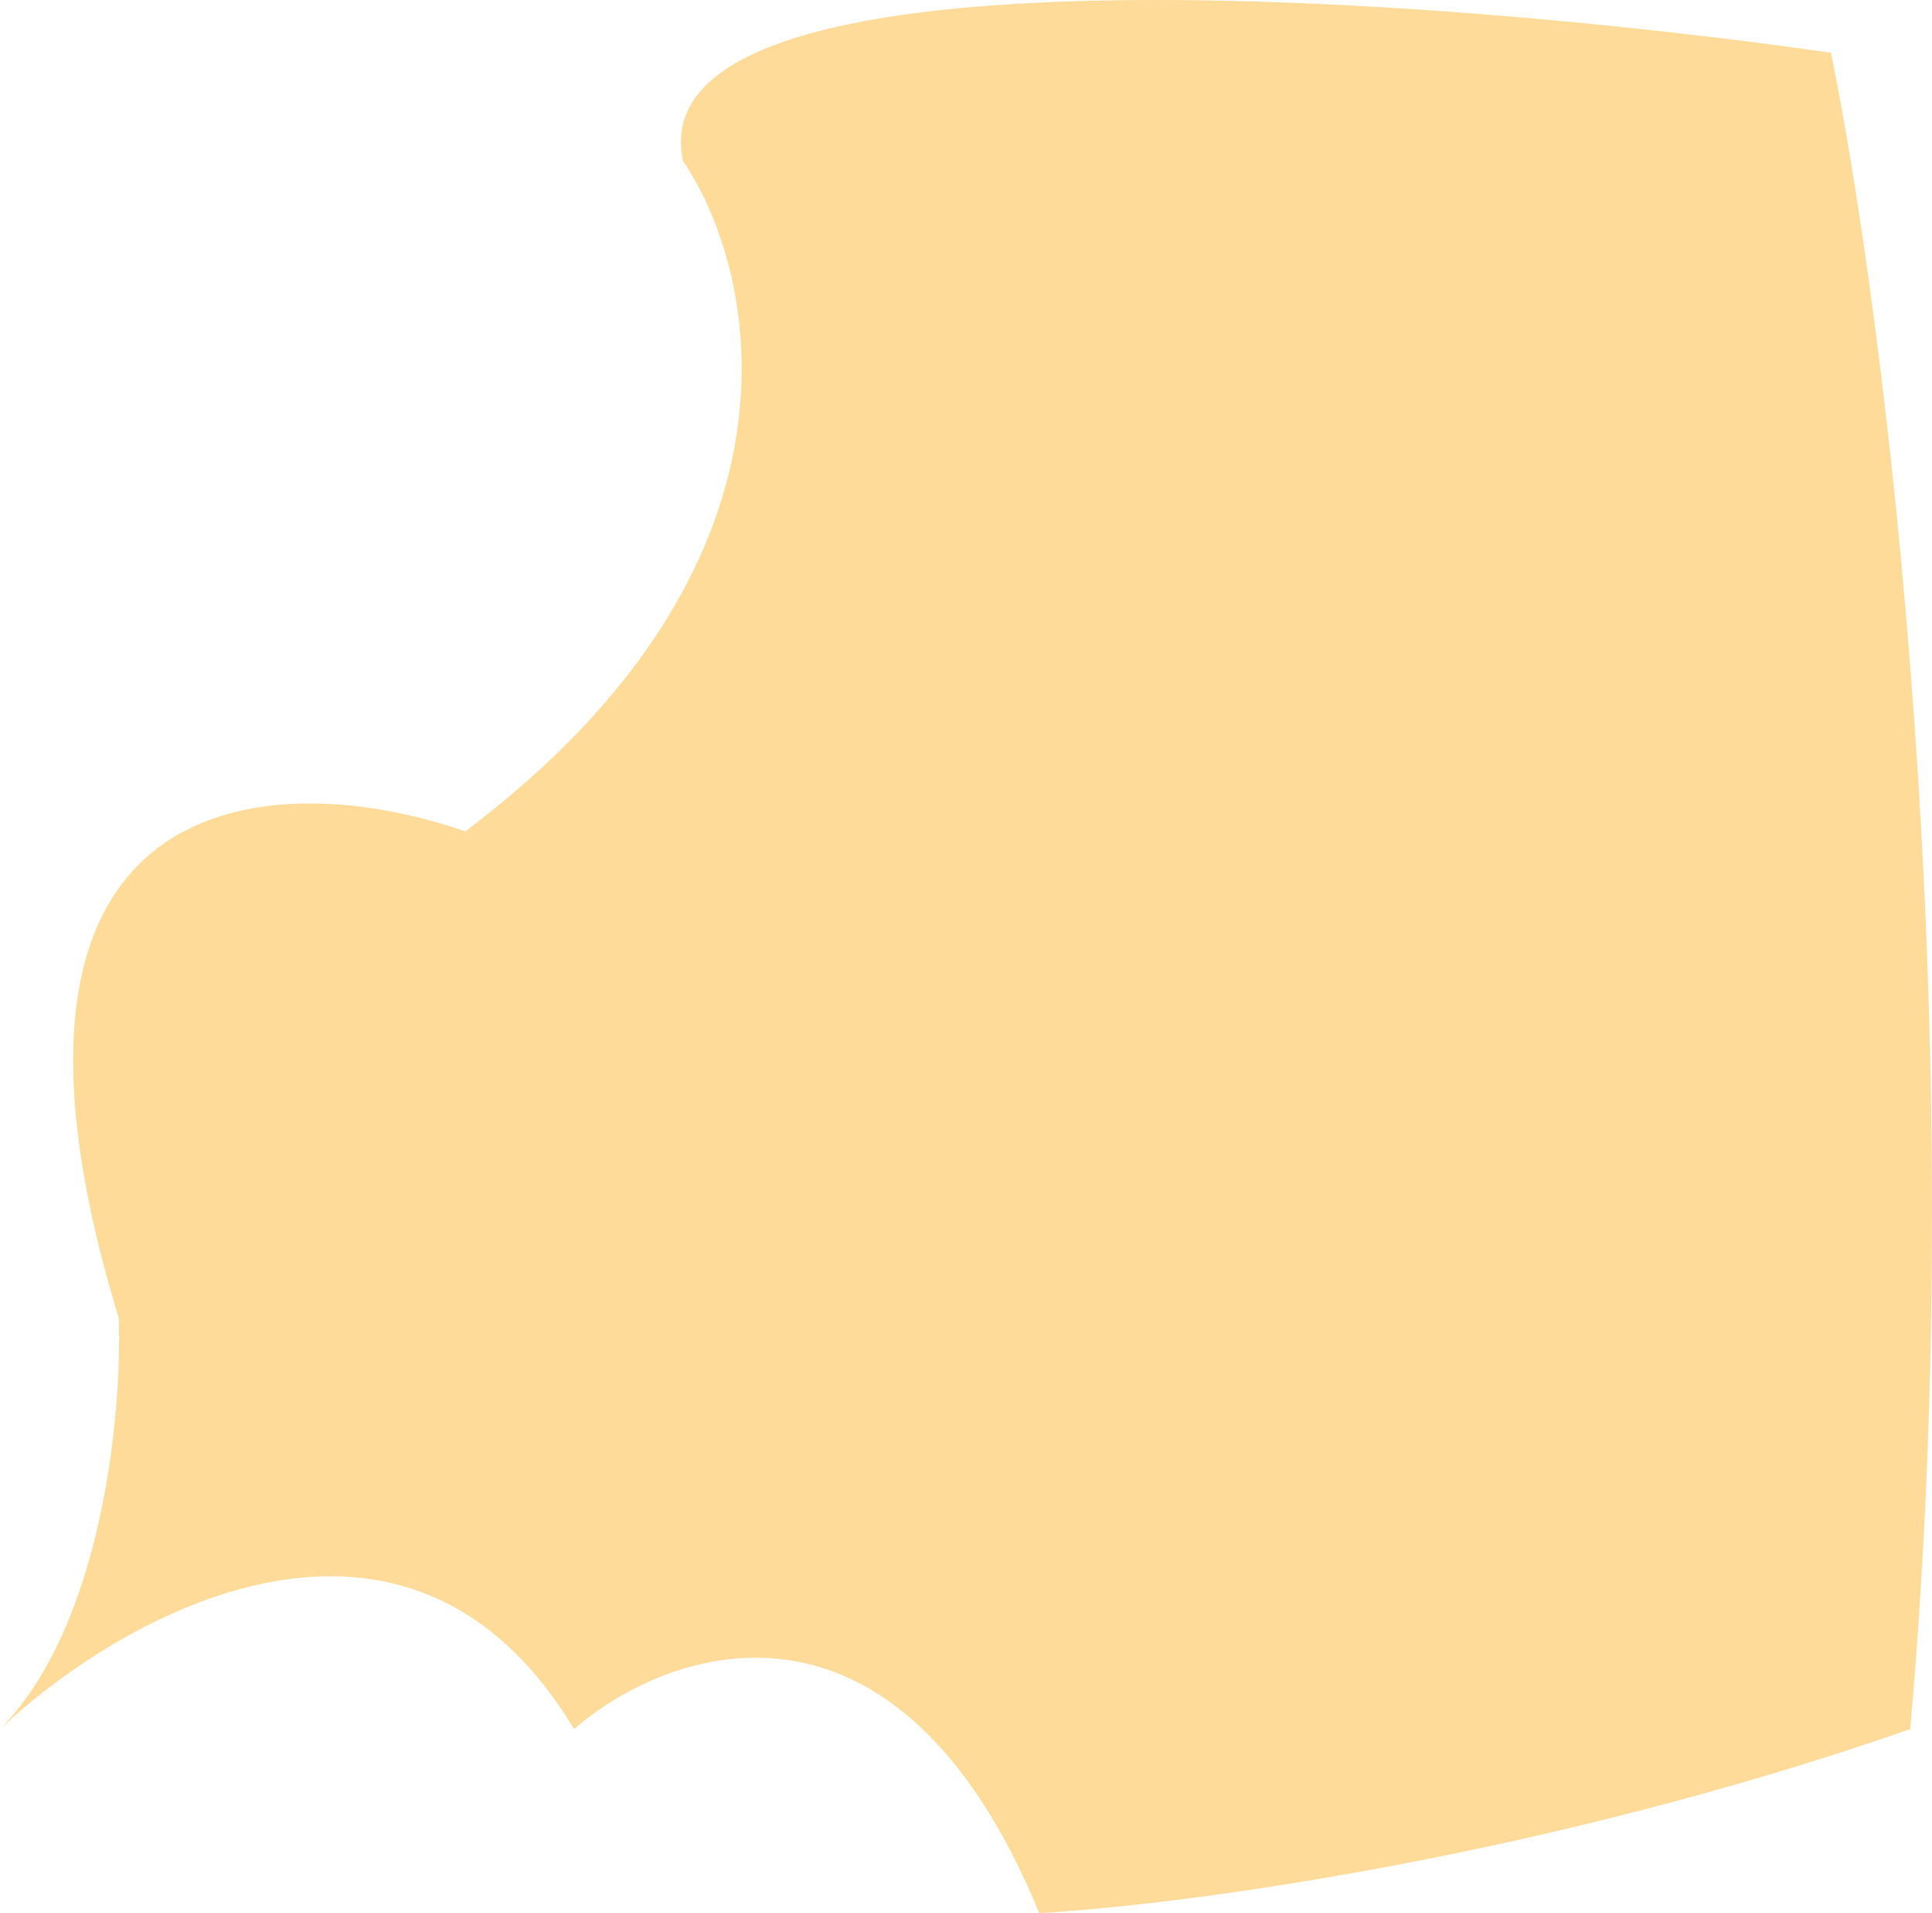 <svg width="100" height="99" viewBox="0 0 100 99" fill="none" xmlns="http://www.w3.org/2000/svg">
<path d="M98.872 89.485C102.151 52.32 97.506 16.162 94.774 2.729C73.941 -0.256 32.889 -3.316 35.348 8.326C39.276 14.11 42.52 29.148 24.078 43.029C14.515 39.67 -2.459 40.006 6.148 68.216C6.318 73.067 5.328 84.112 0 89.485C6.318 83.515 21.106 75.156 29.713 89.485C34.665 85.194 46.414 81.089 53.791 99C60.792 98.627 79.61 96.201 98.872 89.485Z" fill="#FFDB99"/>
</svg>
